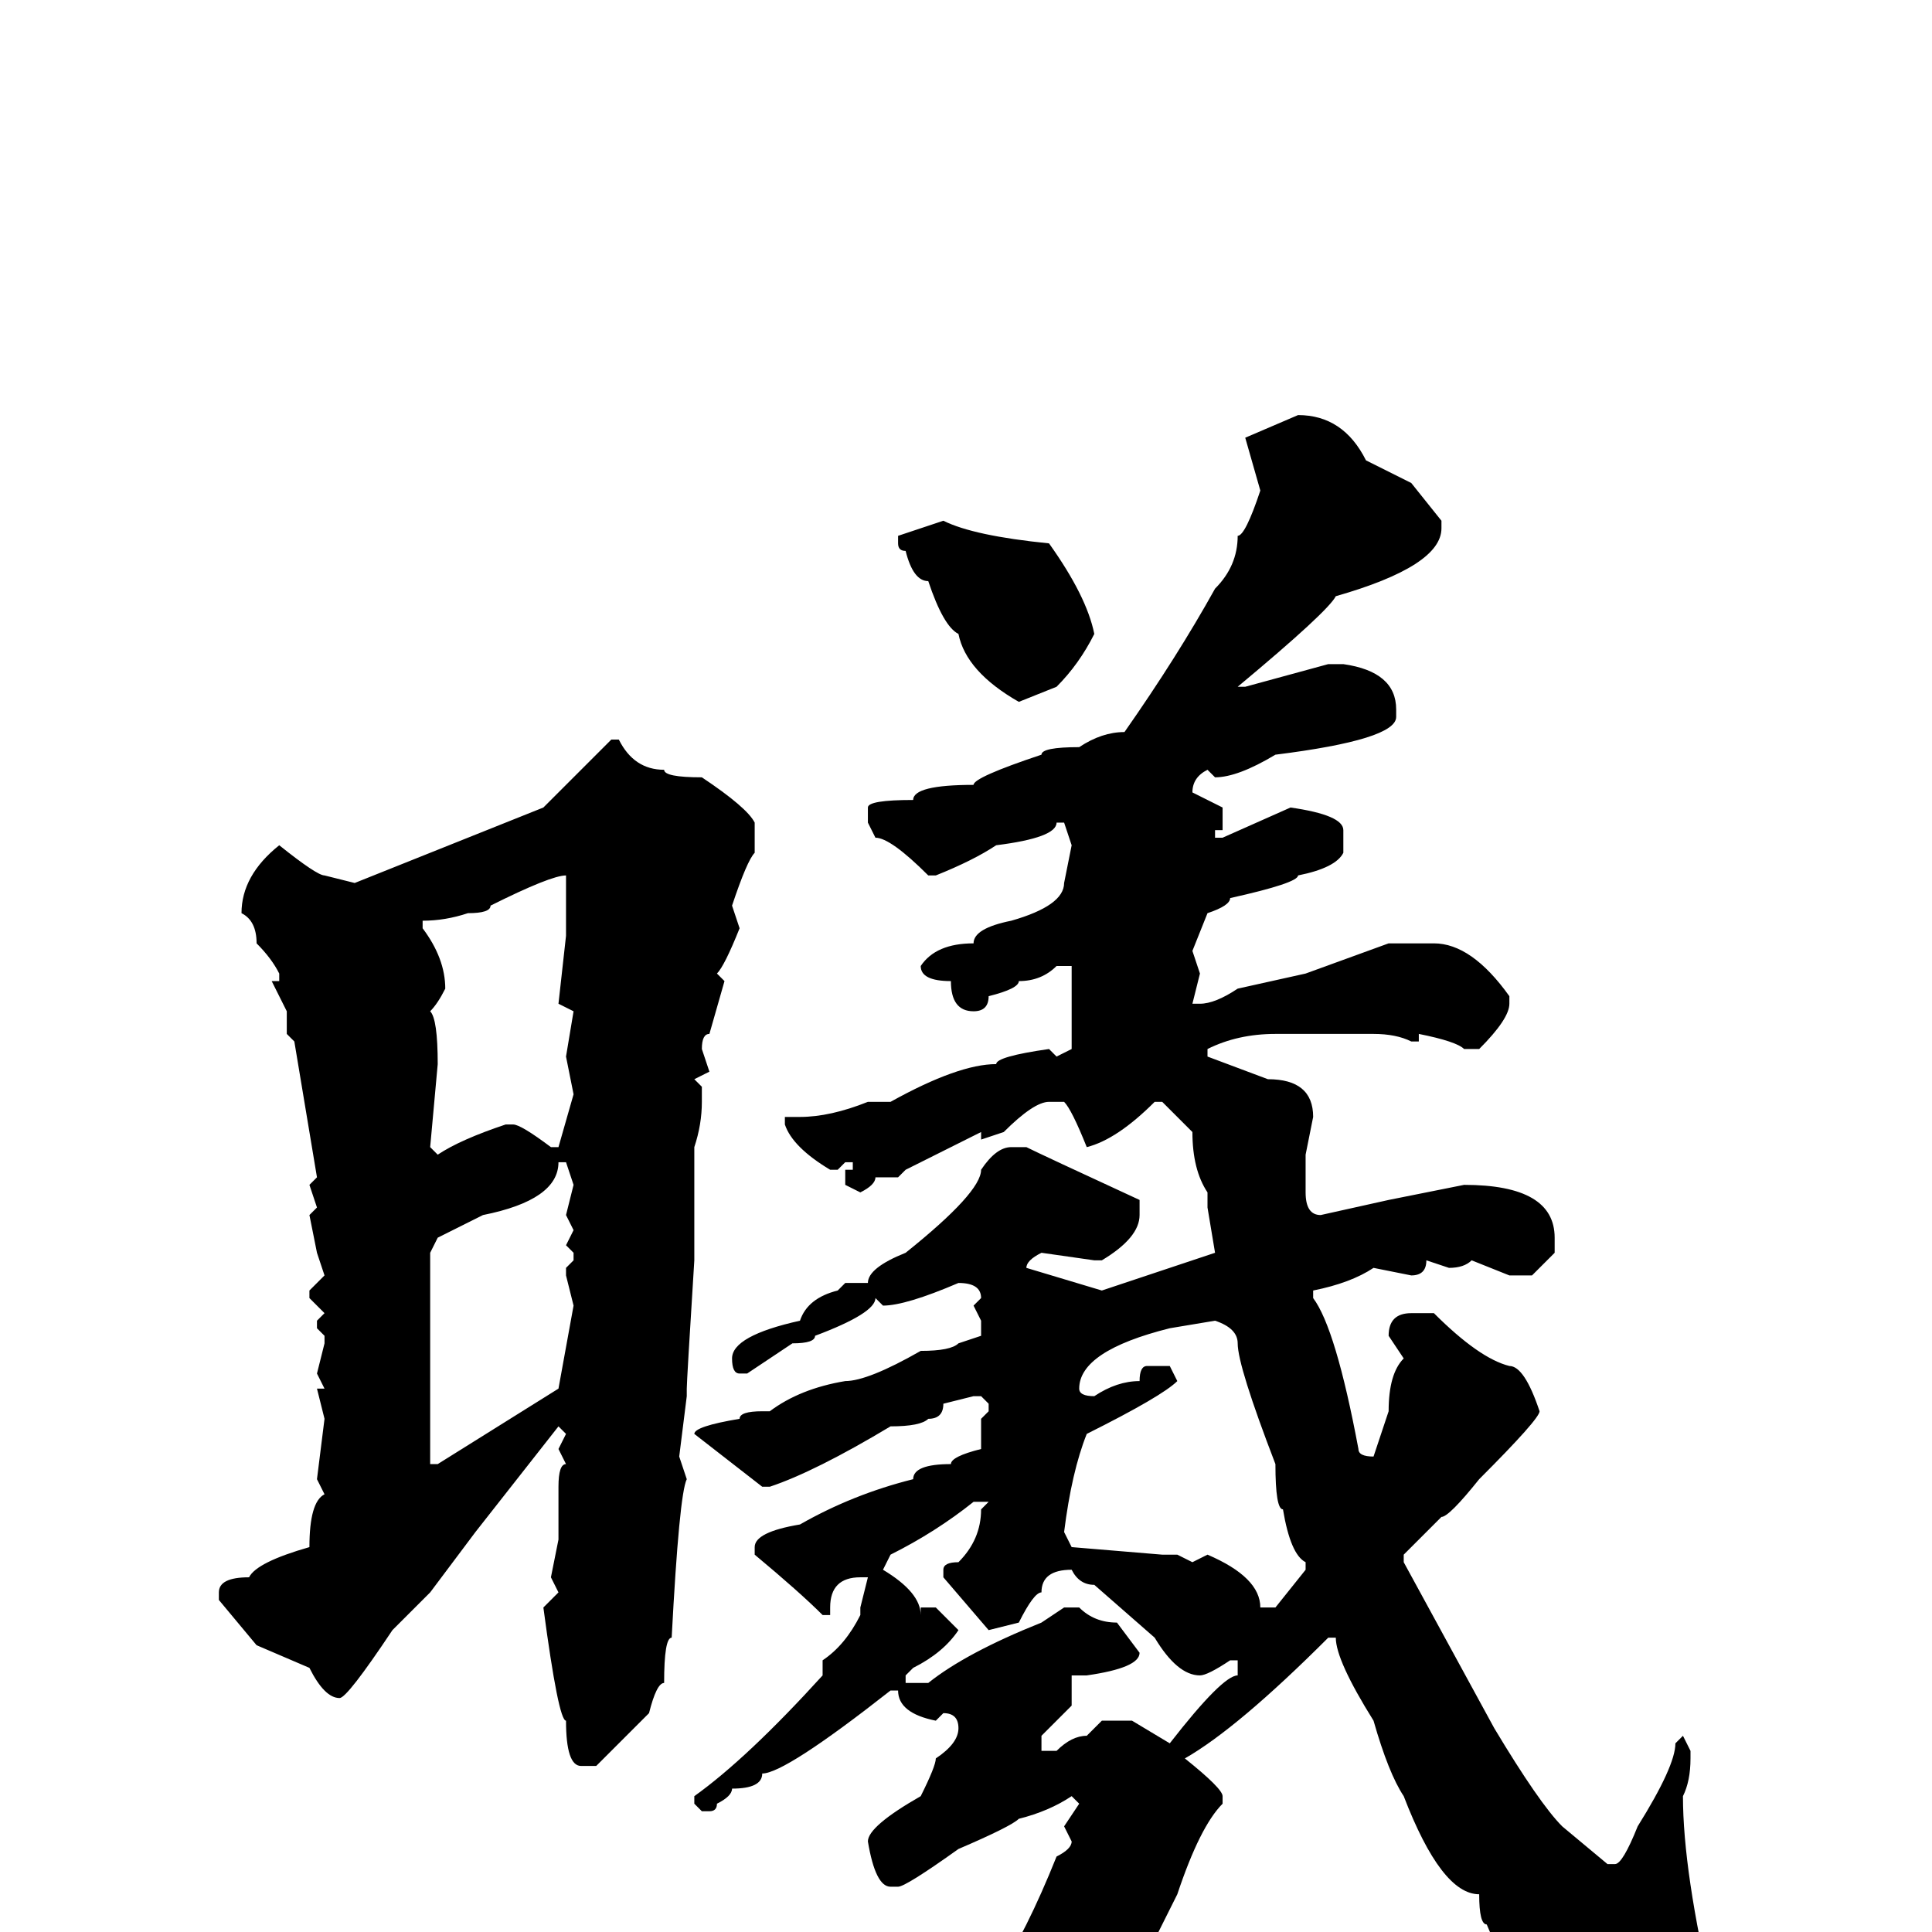 <svg xmlns="http://www.w3.org/2000/svg" viewBox="0 -256 256 256">
	<path fill="#000000" d="M172 -201Q178 -201 181 -195L187 -192L191 -187V-186Q191 -181 177 -177Q176 -175 164 -165H165L176 -168H178Q185 -167 185 -162V-161Q185 -158 169 -156Q164 -153 161 -153L160 -154Q158 -153 158 -151L162 -149V-146H161V-145H162L171 -149Q178 -148 178 -146V-143Q177 -141 172 -140Q172 -139 163 -137Q163 -136 160 -135L158 -130L159 -127L158 -123H159Q161 -123 164 -125L173 -127L184 -131H190Q195 -131 200 -124V-123Q200 -121 196 -117H194Q193 -118 188 -119V-118H187Q185 -119 182 -119H176H169Q164 -119 160 -117V-116L168 -113Q174 -113 174 -108L173 -103V-102V-99V-98Q173 -95 175 -95L184 -97L194 -99Q206 -99 206 -92V-90L203 -87H200L195 -89Q194 -88 192 -88L189 -89Q189 -87 187 -87L182 -88Q179 -86 174 -85V-84Q177 -80 180 -64Q180 -63 182 -63L184 -69Q184 -74 186 -76L184 -79Q184 -82 187 -82H190Q196 -76 200 -75Q202 -75 204 -69Q204 -68 196 -60Q192 -55 191 -55L186 -50V-49L198 -27Q204 -17 207 -14L213 -9H214Q215 -9 217 -14Q222 -22 222 -25L223 -26L224 -24V-23Q224 -20 223 -18Q223 -8 227 9V13Q226 20 223 20H221Q210 20 204 8Q203 8 201 4Q199 4 197 -1Q196 -1 196 -5Q191 -5 186 -18Q184 -21 182 -28Q177 -36 177 -39H176Q164 -27 157 -23Q162 -19 162 -18V-17Q159 -14 156 -5L150 7Q148 9 147 12Q140 20 136 20Q136 21 133 21Q133 22 129 25H128L127 24V22Q126 16 124 13V10L119 7L118 5L119 4H120L122 6H126H128H129H132Q136 0 140 -10Q142 -11 142 -12L141 -14L143 -17L142 -18Q139 -16 135 -15Q134 -14 127 -11Q120 -6 119 -6H118Q116 -6 115 -12Q115 -14 122 -18Q124 -22 124 -23Q127 -25 127 -27Q127 -29 125 -29L124 -28Q119 -29 119 -32H118Q104 -21 101 -21Q101 -19 97 -19Q97 -18 95 -17Q95 -16 94 -16H93L92 -17V-18Q99 -23 109 -34V-36Q112 -38 114 -42V-43L115 -47H114Q110 -47 110 -43V-42H109Q106 -45 100 -50V-51Q100 -53 106 -54Q113 -58 121 -60Q121 -62 126 -62Q126 -63 130 -64V-68L131 -69V-70L130 -71H129L125 -70Q125 -68 123 -68Q122 -67 118 -67Q108 -61 102 -59H101L92 -66Q92 -67 98 -68Q98 -69 101 -69H102Q106 -72 112 -73Q115 -73 122 -77Q126 -77 127 -78L130 -79V-81L129 -83L130 -84Q130 -86 127 -86Q120 -83 117 -83L116 -84Q116 -82 108 -79Q108 -78 105 -78L99 -74H98Q97 -74 97 -76Q97 -79 106 -81Q107 -84 111 -85L112 -86H115Q115 -88 120 -90Q130 -98 130 -101Q132 -104 134 -104H136Q138 -103 151 -97V-96V-95Q151 -92 146 -89H145L138 -90Q136 -89 136 -88L146 -85L161 -90L160 -96V-98Q158 -101 158 -106L154 -110H153Q148 -105 144 -104Q142 -109 141 -110H139Q137 -110 133 -106L130 -105V-106L120 -101L119 -100H116Q116 -99 114 -98L112 -99V-101H113V-102H112L111 -101H110Q105 -104 104 -107V-108H105H106Q110 -108 115 -110H116H118Q127 -115 132 -115Q132 -116 139 -117L140 -116L142 -117V-119V-123V-124V-128H140Q138 -126 135 -126Q135 -125 131 -124Q131 -122 129 -122Q126 -122 126 -126Q122 -126 122 -128Q124 -131 129 -131Q129 -133 134 -134Q141 -136 141 -139L142 -144L141 -147H140Q140 -145 132 -144Q129 -142 124 -140H123Q118 -145 116 -145L115 -147V-149Q115 -150 121 -150Q121 -152 129 -152Q129 -153 138 -156Q138 -157 143 -157Q146 -159 149 -159Q156 -169 161 -178Q164 -181 164 -185Q165 -185 167 -191L165 -198ZM125 -187Q129 -185 139 -184Q144 -177 145 -172Q143 -168 140 -165L135 -163Q128 -167 127 -172Q125 -173 123 -179Q121 -179 120 -183Q119 -183 119 -184V-185ZM81 -158H82Q84 -154 88 -154Q88 -153 93 -153Q99 -149 100 -147V-145V-143Q99 -142 97 -136L98 -133Q96 -128 95 -127L96 -126L94 -119Q93 -119 93 -117L94 -114L92 -113L93 -112V-110Q93 -107 92 -104V-100V-99V-97V-95V-93V-90V-89Q91 -73 91 -72V-71L90 -63L91 -60Q90 -58 89 -39Q88 -39 88 -33Q87 -33 86 -29L79 -22H77Q75 -22 75 -28Q74 -28 72 -43L74 -45L73 -47L74 -52V-59Q74 -62 75 -62L74 -64L75 -66L74 -67L63 -53L57 -45L52 -40Q46 -31 45 -31Q43 -31 41 -35L34 -38L29 -44V-45Q29 -47 33 -47Q34 -49 41 -51Q41 -57 43 -58L42 -60L43 -68L42 -72H43L42 -74L43 -78V-79L42 -80V-81L43 -82L41 -84V-85L43 -87L42 -90L41 -95L42 -96L41 -99L42 -100L39 -118L38 -119V-122L36 -126H37V-127Q36 -129 34 -131Q34 -134 32 -135Q32 -140 37 -144Q42 -140 43 -140L47 -139L72 -149ZM56 -133Q59 -129 59 -125Q58 -123 57 -122Q58 -121 58 -115L57 -104L58 -103Q61 -105 67 -107H68Q69 -107 73 -104H74L76 -111L75 -116L76 -122L74 -123L75 -132V-140Q73 -140 65 -136Q65 -135 62 -135Q59 -134 56 -134V-133ZM74 -102Q74 -97 64 -95Q62 -94 58 -92L57 -90V-68V-62H58L74 -72L76 -83L75 -87V-88L76 -89V-90L75 -91L76 -93L75 -95L76 -99L75 -102ZM143 -72Q143 -71 145 -71Q148 -73 151 -73Q151 -75 152 -75H155L156 -73Q154 -71 144 -66Q142 -61 141 -53L142 -51L154 -50H155H156L158 -49L160 -50Q167 -47 167 -43H168H169L173 -48V-49Q171 -50 170 -56Q169 -56 169 -62Q164 -75 164 -78Q164 -80 161 -81L155 -80Q143 -77 143 -72ZM117 -48Q122 -45 122 -42V-43H124L127 -40Q125 -37 121 -35L120 -34V-33H123Q128 -37 138 -41L141 -43H143Q145 -41 148 -41L151 -37Q151 -35 144 -34H142V-32V-30L138 -26V-24H140Q142 -26 144 -26L146 -28H150L155 -25Q162 -34 164 -34V-36H163Q160 -34 159 -34Q156 -34 153 -39L145 -46Q143 -46 142 -48Q138 -48 138 -45Q137 -45 135 -41L131 -40L125 -47V-48Q125 -49 127 -49Q130 -52 130 -56L131 -57H129Q124 -53 118 -50Z"/>
</svg>